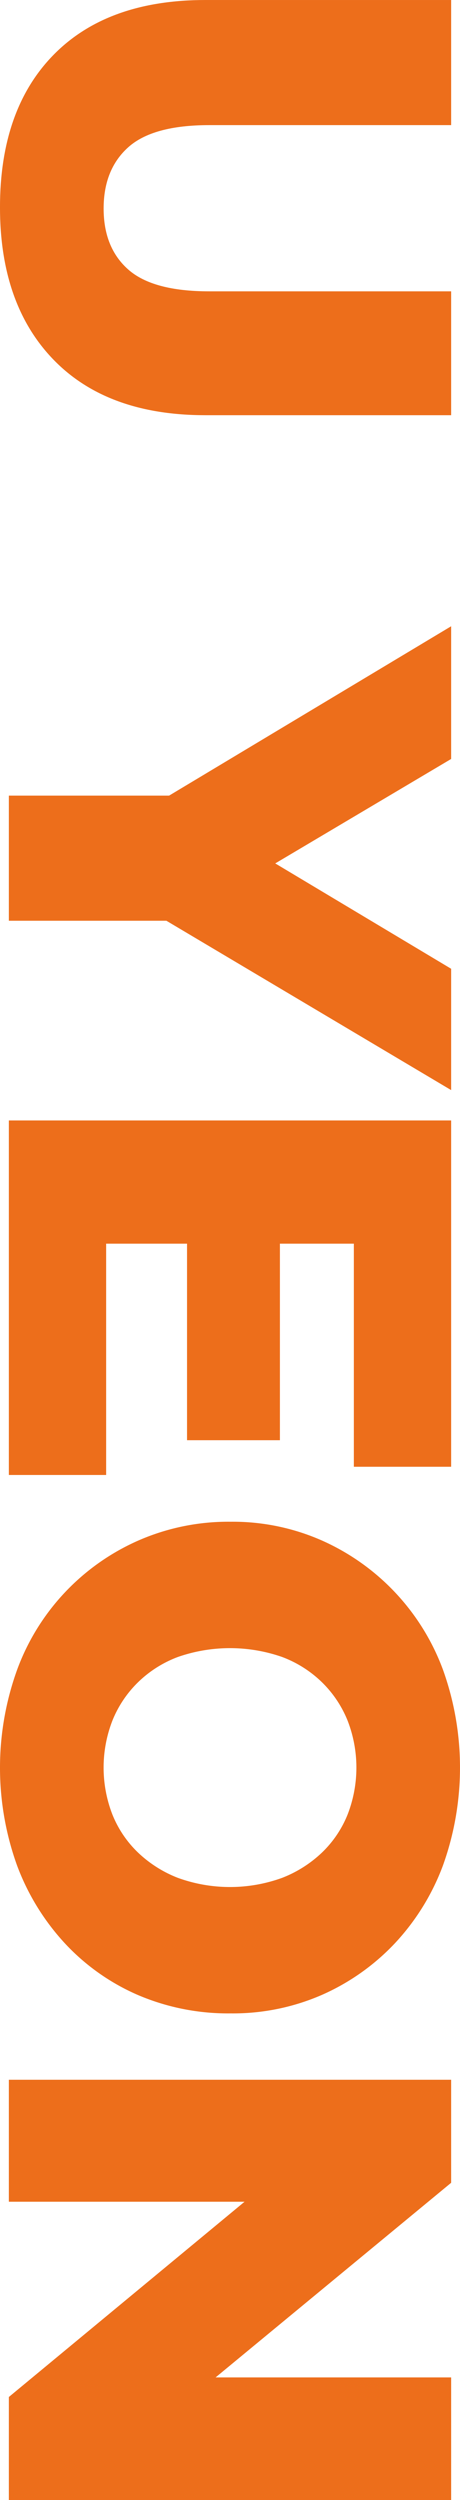 <svg xmlns="http://www.w3.org/2000/svg" width="122.443" height="665.359" viewBox="0 0 122.443 665.359">
  <g id="그룹_273" data-name="그룹 273" transform="translate(409.275 -105.122) rotate(90)">
    <path id="패스_197" data-name="패스 197" d="M182.658,352.3q0,14.975-5.8,21.531t-16.23,6.559q-10.432,0-16.317-6.559T138.424,352.3V287.886h-33.3v65.425q0,26.071,14.549,40.366t40.618,14.3q25.9,0,40.616-14.3t14.719-40.366V287.886H182.658Z" transform="translate(0 1.301)" fill="#ed6e1b"/>
    <path id="패스_198" data-name="패스 198" d="M270.861,287.886l-28.043,46.822-27.8-46.822H179.7l45.076,75.077v42.656h33.3V363.688l45.076-75.8Z" transform="translate(92.094 1.301)" fill="#ed6e1b"/>
    <path id="패스_199" data-name="패스 199" d="M271.35,358.19h52.307V333.466H271.35V313.787h59.371v-25.9H238.553V405.619h94.355v-25.9H271.35Z" transform="translate(164.768 1.301)" fill="#ed6e1b"/>
    <path id="패스_200" data-name="패스 200" d="M398.525,304.157a61.876,61.876,0,0,0-20.688-12.783,77.1,77.1,0,0,0-52.139,0A60.618,60.618,0,0,0,291.3,323.665a58.683,58.683,0,0,0-4.961,24.221,59.666,59.666,0,0,0,4.961,24.472,60.2,60.2,0,0,0,34.479,32.376,76.855,76.855,0,0,0,52.054,0,62.784,62.784,0,0,0,20.771-12.781,58.012,58.012,0,0,0,13.711-19.428,61,61,0,0,0,4.876-24.639,59.1,59.1,0,0,0-4.964-24.389A59.917,59.917,0,0,0,398.525,304.157ZM381.118,361.93a32.274,32.274,0,0,1-6.727,10.6,28.948,28.948,0,0,1-10.09,6.812,34.508,34.508,0,0,1-25.062,0,29.775,29.775,0,0,1-10.177-6.812,30.493,30.493,0,0,1-6.727-10.6,42.087,42.087,0,0,1,0-27.752,30.555,30.555,0,0,1,6.727-10.6,29.839,29.839,0,0,1,10.177-6.812,34.508,34.508,0,0,1,25.062,0,29.009,29.009,0,0,1,10.09,6.812,32.343,32.343,0,0,1,6.727,10.6,40.669,40.669,0,0,1,0,27.752Z" transform="translate(223.78 0)" fill="#ed6e1b"/>
    <path id="패스_201" data-name="패스 201" d="M432.012,287.886v62.7l-51.8-62.7H352.795V405.619h32.46V342.877l51.971,62.742h27.416V287.886Z" transform="translate(305.839 1.301)" fill="#ed6e1b"/>
  </g>
</svg>
